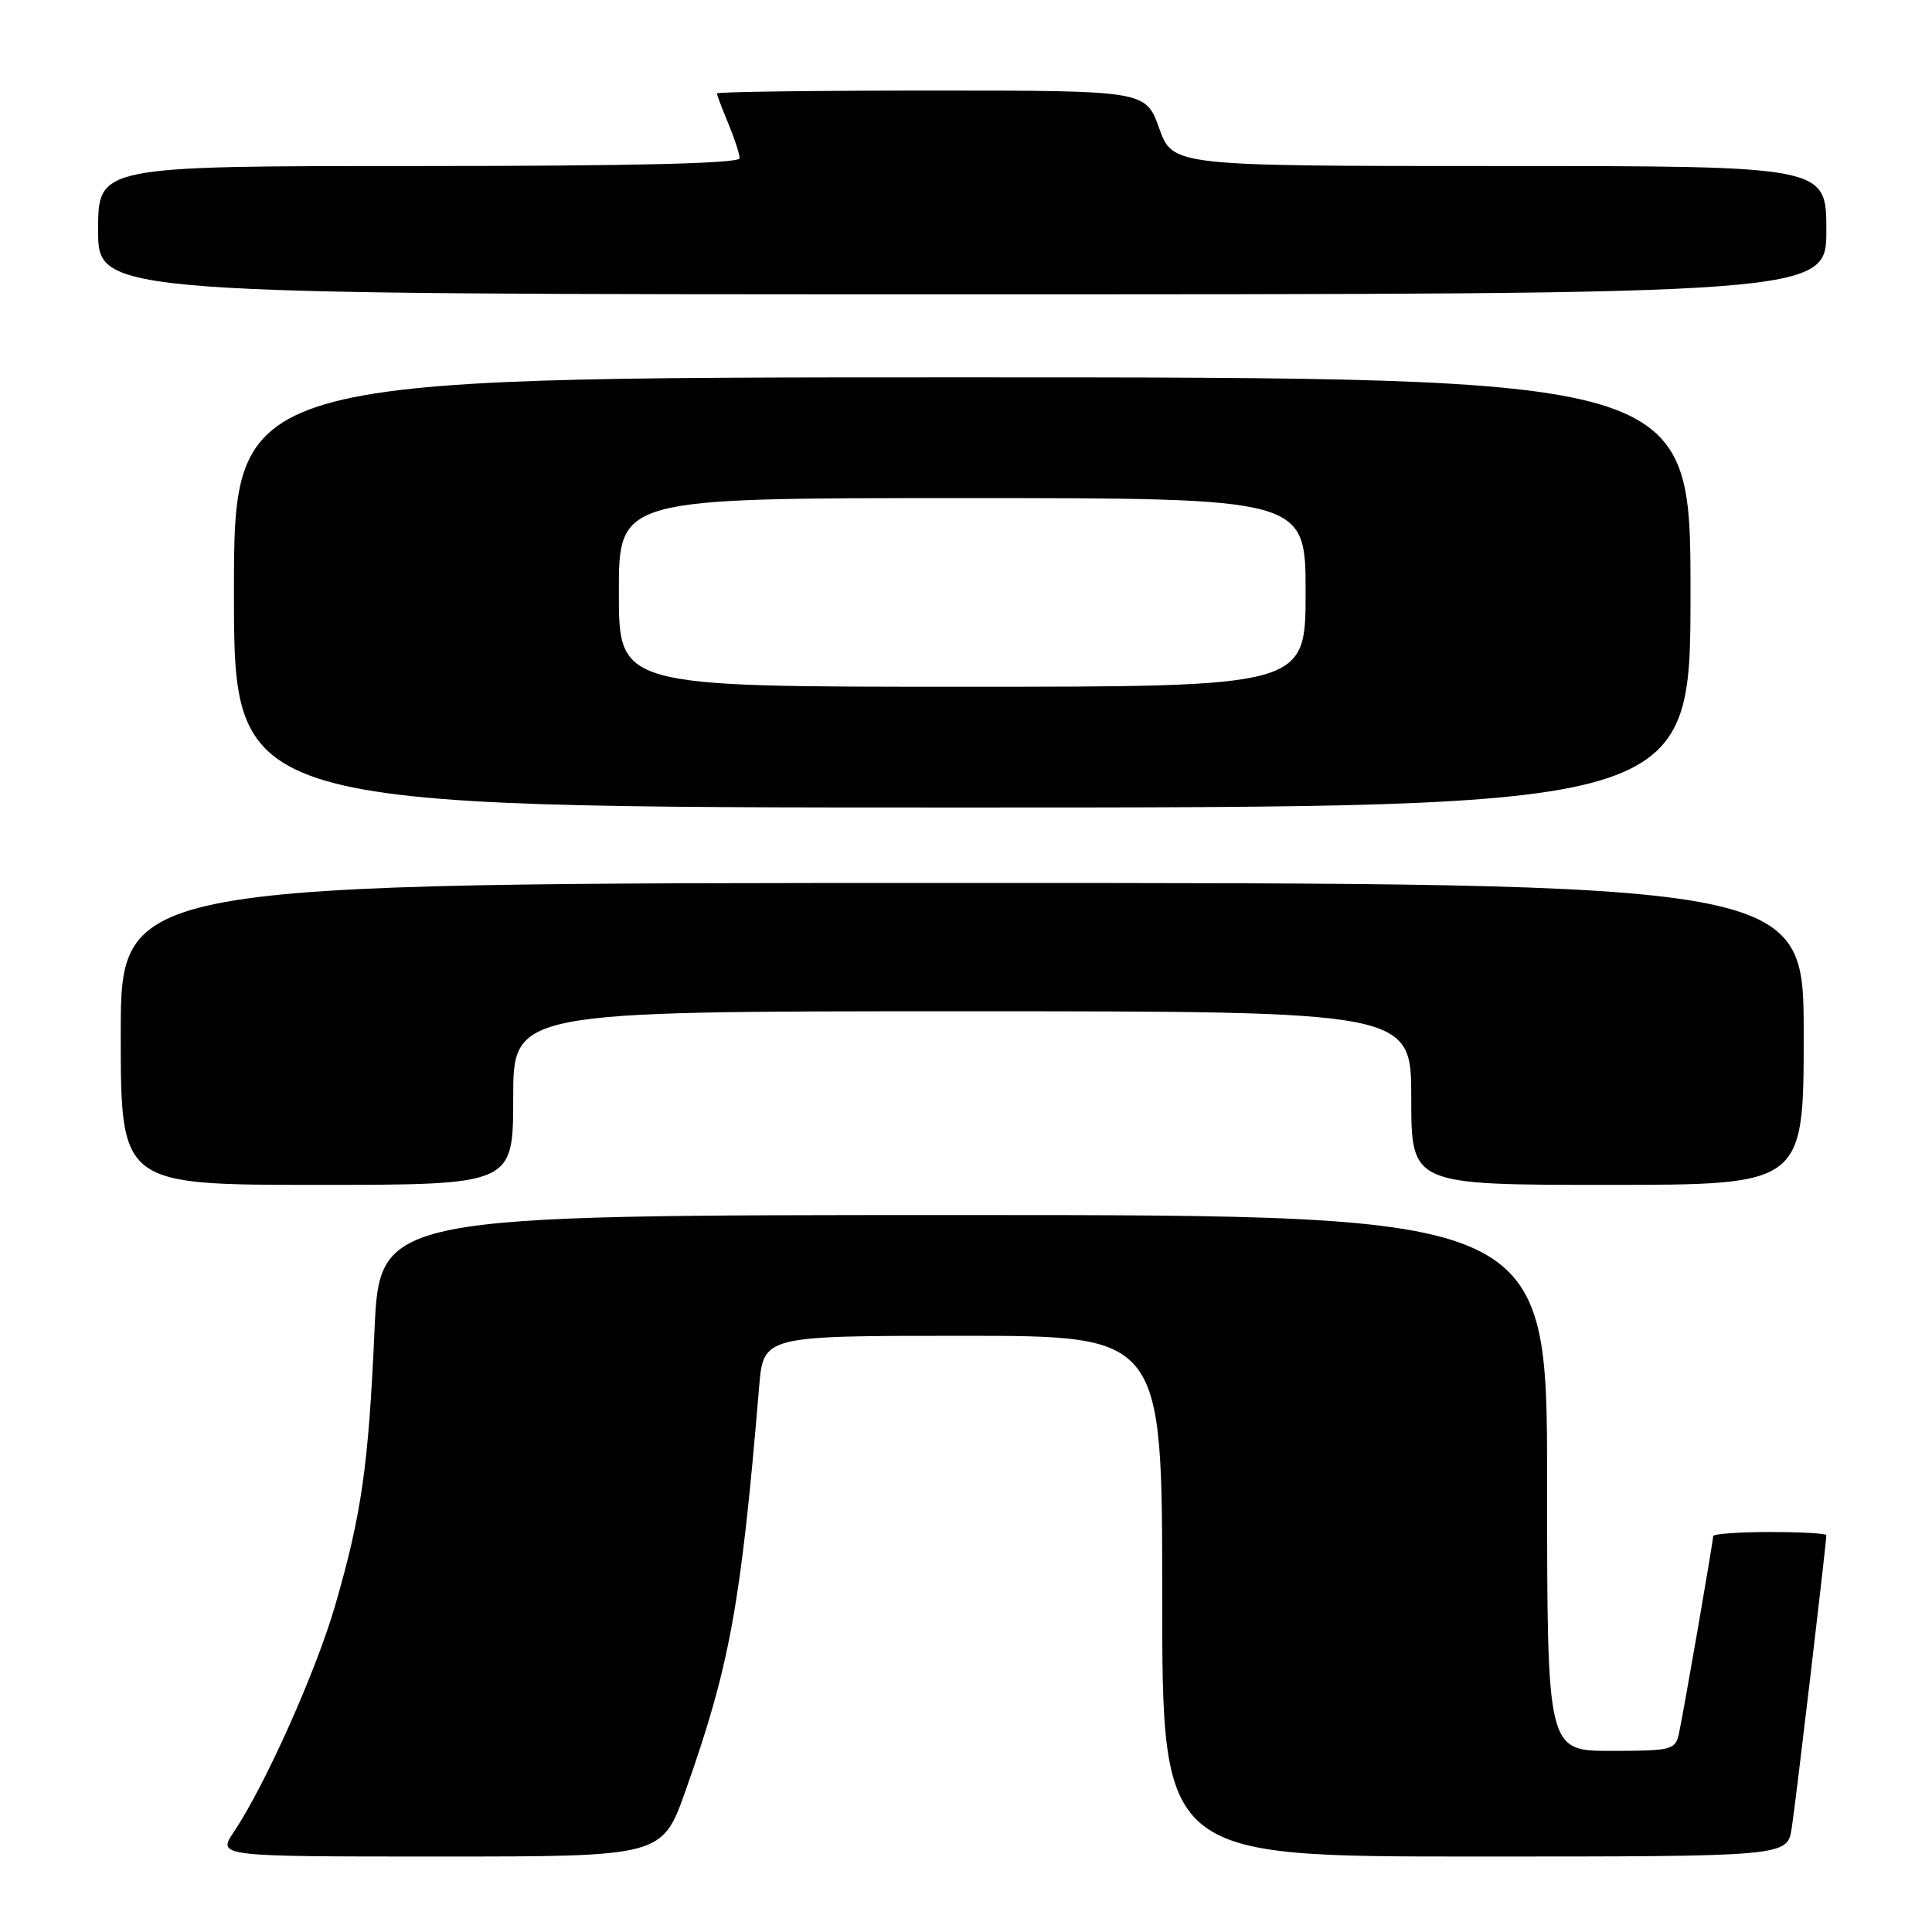 <?xml version="1.0" encoding="UTF-8" standalone="no"?>
<!DOCTYPE svg PUBLIC "-//W3C//DTD SVG 1.1//EN" "http://www.w3.org/Graphics/SVG/1.1/DTD/svg11.dtd" >
<svg xmlns="http://www.w3.org/2000/svg" xmlns:xlink="http://www.w3.org/1999/xlink" version="1.1" viewBox="0 0 256 256">
 <g >
 <path fill="currentColor"
d=" M 90.85 237.25 C 96.71 220.67 98.18 212.64 100.59 183.75 C 101.16 177.00 101.16 177.00 127.58 177.00 C 154.00 177.00 154.00 177.00 154.00 211.50 C 154.00 246.00 154.00 246.00 195.41 246.00 C 236.82 246.00 236.82 246.00 237.41 242.25 C 237.93 238.95 242.00 204.48 242.00 203.41 C 242.00 203.19 238.62 203.00 234.50 203.00 C 230.38 203.00 227.00 203.25 227.00 203.55 C 227.00 204.29 223.07 226.93 222.46 229.75 C 221.99 231.87 221.46 232.00 213.48 232.00 C 205.00 232.00 205.00 232.00 205.00 196.50 C 205.00 161.00 205.00 161.00 127.65 161.00 C 50.30 161.00 50.30 161.00 49.62 176.37 C 48.82 194.30 47.91 200.61 44.43 212.67 C 41.89 221.44 35.15 236.52 30.98 242.75 C 28.80 246.00 28.80 246.00 58.28 246.00 C 87.75 246.00 87.75 246.00 90.85 237.25 Z  M 68.00 145.50 C 68.00 134.00 68.00 134.00 127.50 134.00 C 187.00 134.00 187.00 134.00 187.00 145.50 C 187.00 157.00 187.00 157.00 213.00 157.00 C 239.00 157.00 239.00 157.00 239.00 137.00 C 239.00 117.00 239.00 117.00 127.50 117.00 C 16.00 117.00 16.00 117.00 16.00 137.00 C 16.00 157.00 16.00 157.00 42.00 157.00 C 68.00 157.00 68.00 157.00 68.00 145.50 Z  M 224.00 78.50 C 224.00 50.00 224.00 50.00 127.50 50.00 C 31.00 50.00 31.00 50.00 31.00 78.50 C 31.00 107.00 31.00 107.00 127.50 107.00 C 224.00 107.00 224.00 107.00 224.00 78.50 Z  M 242.00 30.50 C 242.00 22.00 242.00 22.00 198.70 22.00 C 155.40 22.00 155.40 22.00 153.60 17.00 C 151.80 12.00 151.80 12.00 123.40 12.00 C 107.78 12.00 95.00 12.17 95.00 12.38 C 95.00 12.59 95.67 14.37 96.50 16.35 C 97.32 18.32 98.00 20.40 98.00 20.97 C 98.00 21.66 84.05 22.00 55.50 22.00 C 13.00 22.00 13.00 22.00 13.00 30.50 C 13.00 39.00 13.00 39.00 127.50 39.00 C 242.00 39.00 242.00 39.00 242.00 30.50 Z  M 82.00 78.50 C 82.00 66.00 82.00 66.00 127.50 66.00 C 173.00 66.00 173.00 66.00 173.00 78.50 C 173.00 91.00 173.00 91.00 127.50 91.00 C 82.00 91.00 82.00 91.00 82.00 78.50 Z "/>
</g>
</svg>